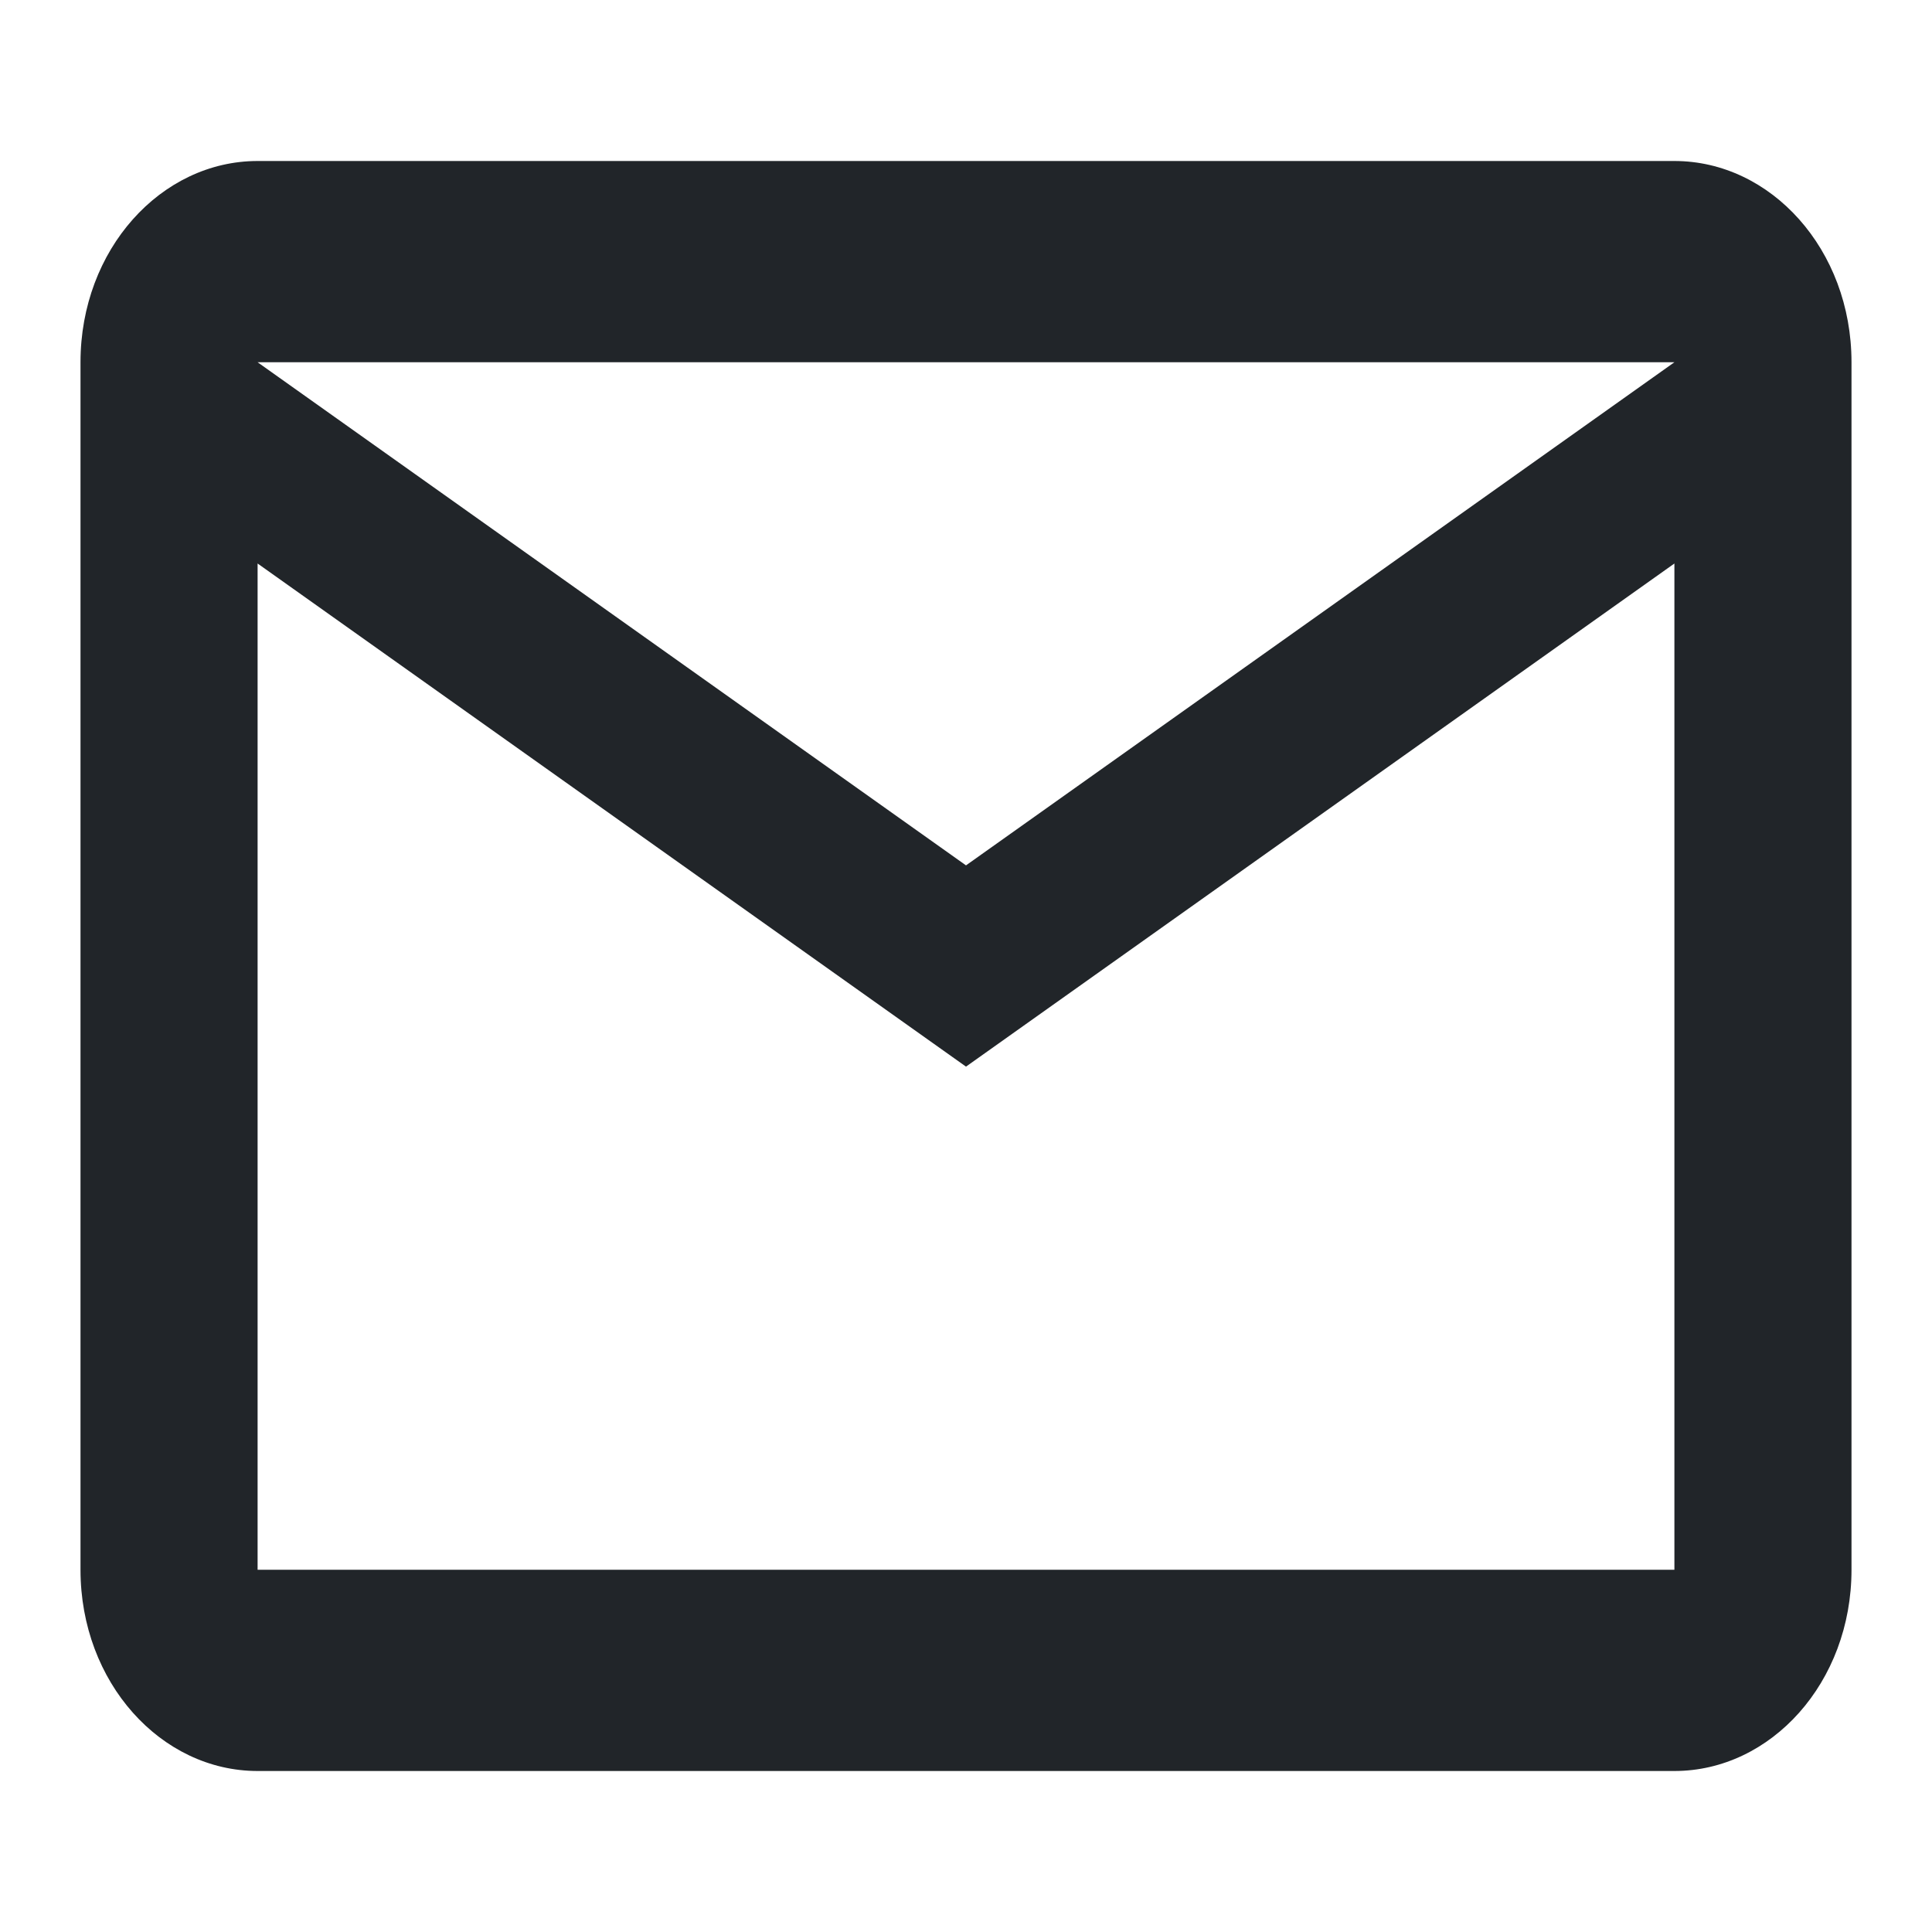 <?xml version="1.0" encoding="utf-8"?>
<!-- Generator: Adobe Illustrator 22.0.1, SVG Export Plug-In . SVG Version: 6.00 Build 0)  -->
<svg version="1.1" id="圖層_1" xmlns="http://www.w3.org/2000/svg" xmlns:xlink="http://www.w3.org/1999/xlink" x="0px" y="0px"
	 viewBox="0 0 48 48" style="enable-background:new 0 0 48 48;" xml:space="preserve">
<style type="text/css">
	.st0{fill:none;}
	.st1{fill:#212529;}
</style>
<path class="st0" d="M0,0h48v48H0V0z"/>
<path class="st1" d="M41.6,4H6.4C4,4,2,6.2,2,9l0,30c0,2.8,2,5,4.4,5h35.2c2.4,0,4.4-2.2,4.4-5V9C46,6.2,44,4,41.6,4z M41.6,39H6.4
	V14L24,26.5L41.6,14V39z M24,21.5L6.4,9h35.2L24,21.5z"/>
</svg>
